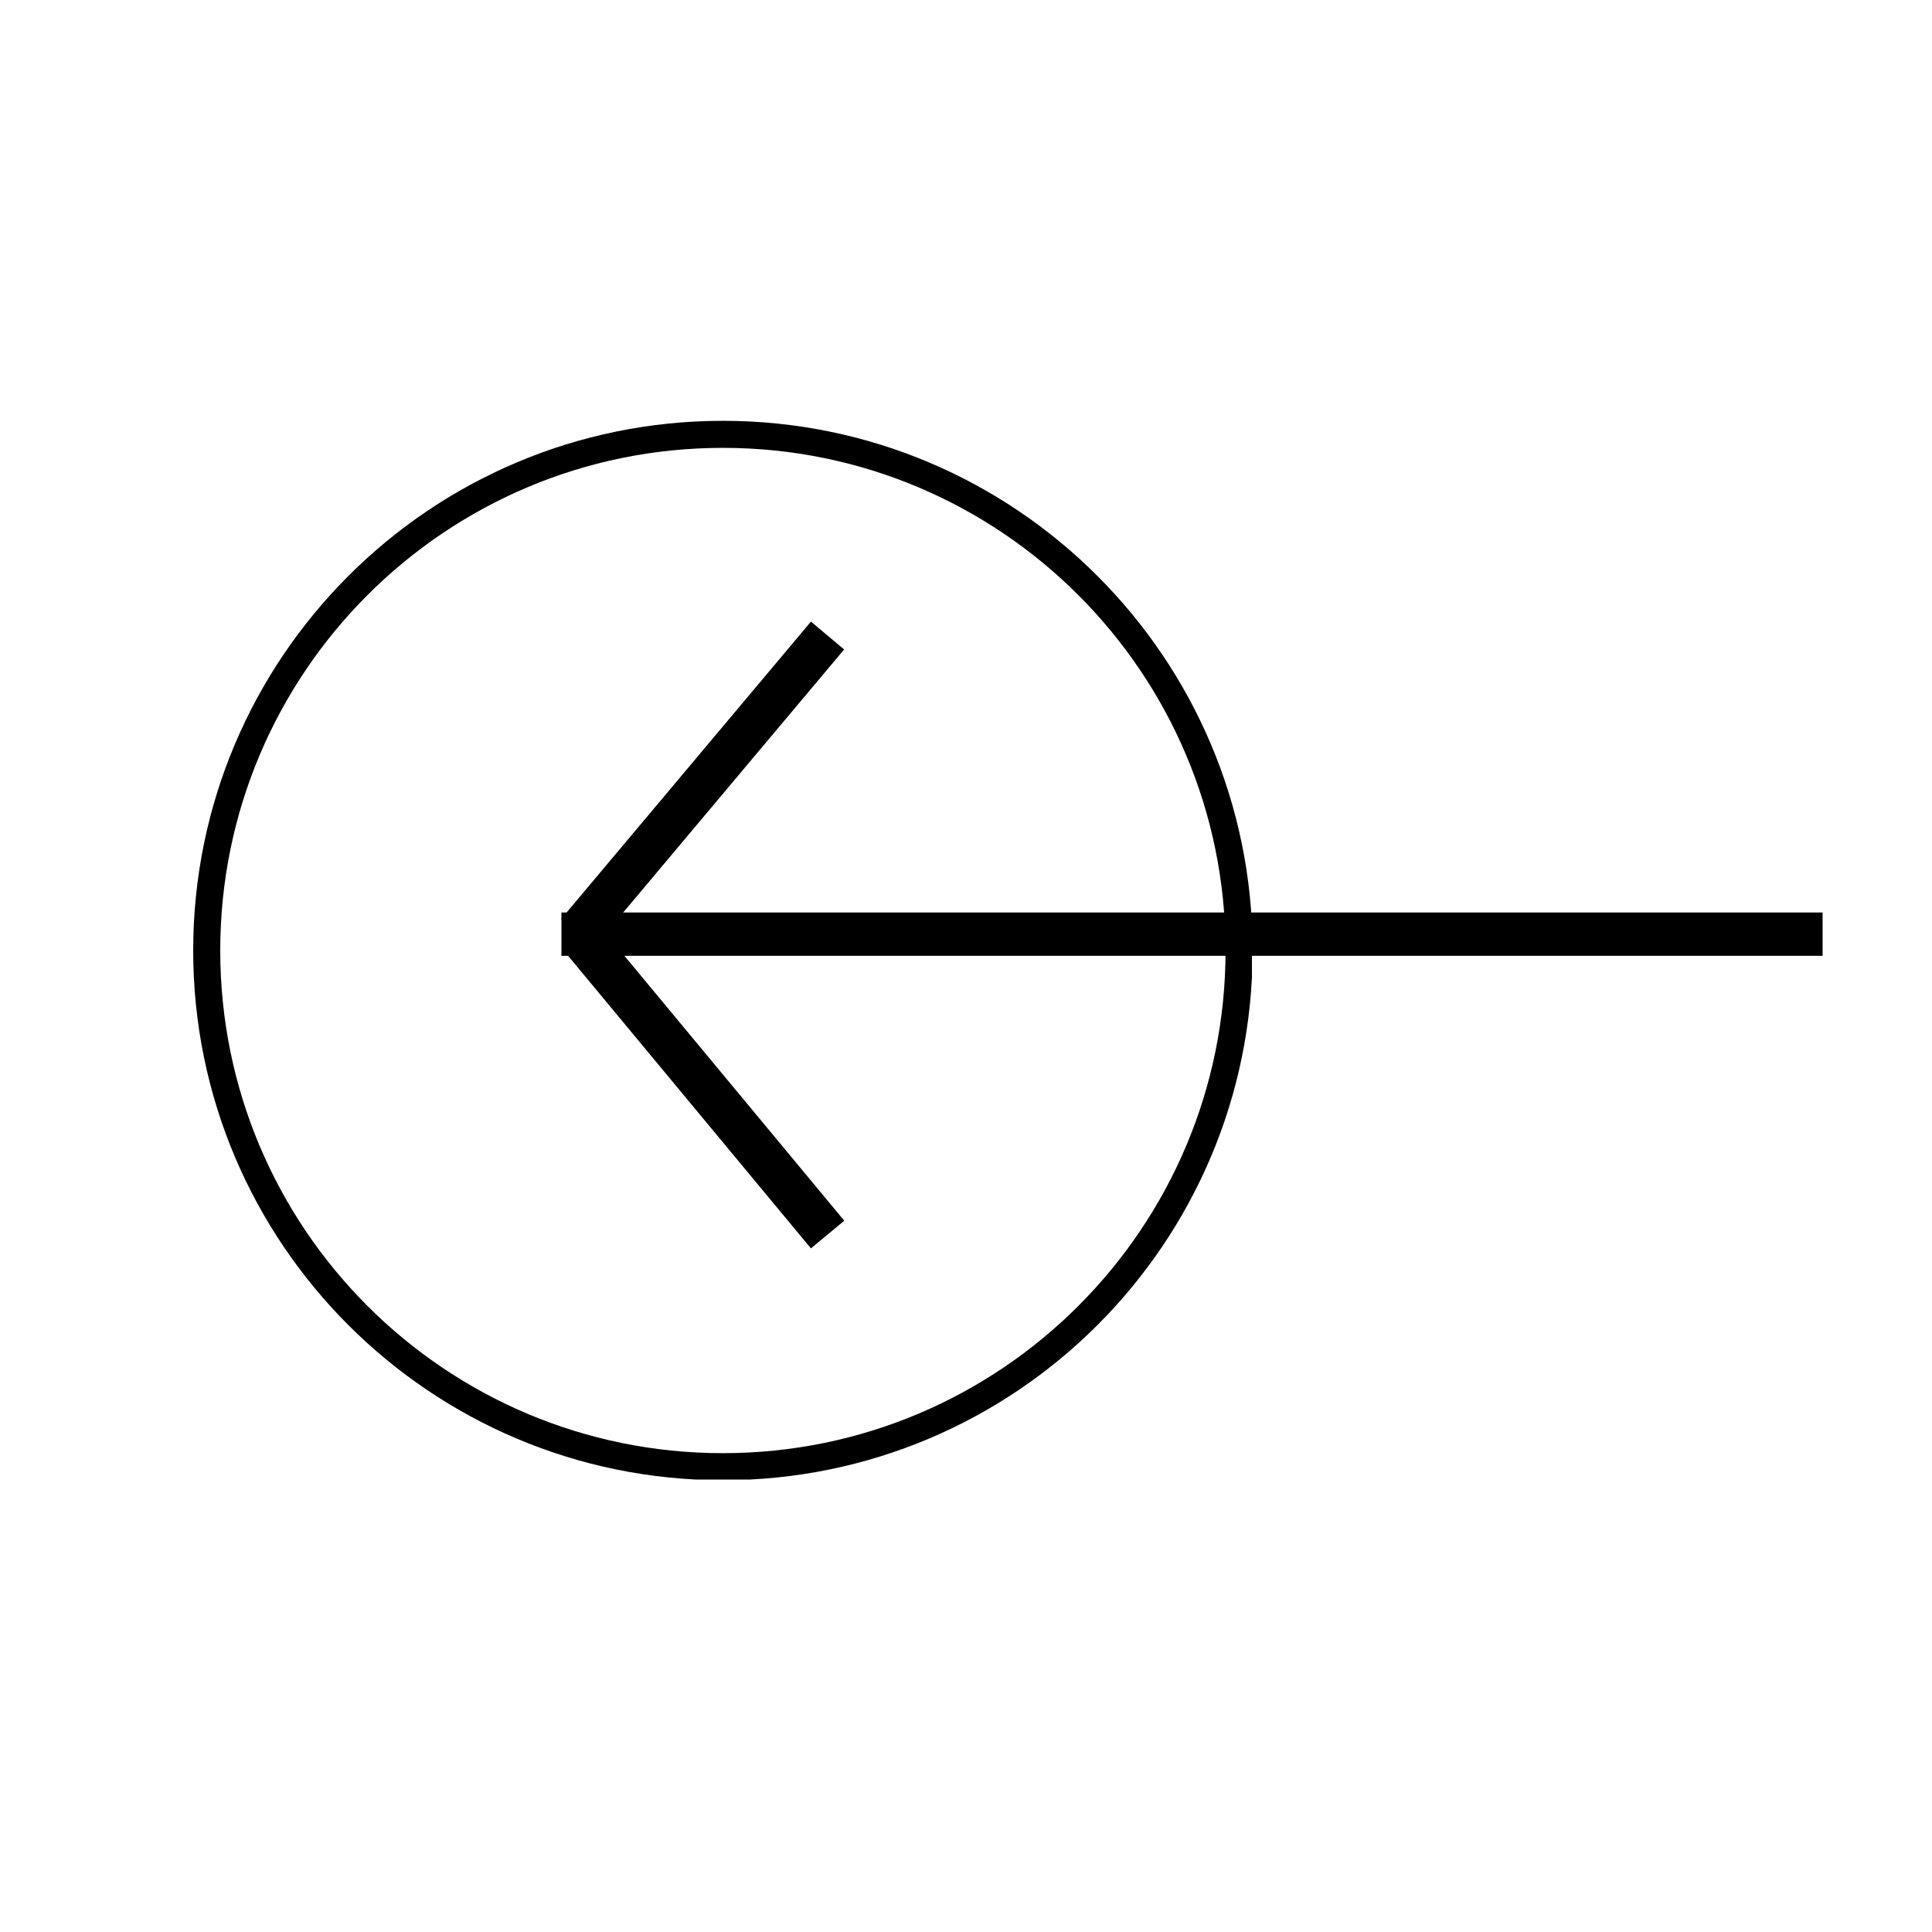 <svg xmlns="http://www.w3.org/2000/svg" xmlns:xlink="http://www.w3.org/1999/xlink" width="500" zoomAndPan="magnify" viewBox="0 0 375 375" height="500" preserveAspectRatio="xMidYMid meet" version="1.0"><defs><clipPath id="2aae8b1ece"><path d="M 37.5 81.68 L 243 81.68 L 243 287.18 L 37.5 287.18 Z M 37.5 81.68 " clip-rule="nonzero"/></clipPath><clipPath id="dcf84dccf6"><path d="M 140.312 81.68 C 83.531 81.68 37.5 127.715 37.5 184.496 C 37.5 241.277 83.531 287.309 140.312 287.309 C 197.098 287.309 243.129 241.277 243.129 184.496 C 243.129 127.715 197.098 81.68 140.312 81.68 Z M 140.312 81.68 " clip-rule="nonzero"/></clipPath></defs><g clip-path="url(#2aae8b1ece)"><g clip-path="url(#dcf84dccf6)"><path stroke-linecap="butt" transform="matrix(0.75, 0, 0, 0.75, 37.5, 81.681)" fill="none" stroke-linejoin="miter" d="M 137.083 -0.002 C 61.375 -0.002 -0 61.378 -0 137.086 C -0 212.795 61.375 274.17 137.083 274.17 C 212.797 274.17 274.172 212.795 274.172 137.086 C 274.172 61.378 212.797 -0.002 137.083 -0.002 Z M 137.083 -0.002 " stroke="#000000" stroke-width="14" stroke-opacity="1" stroke-miterlimit="4"/></g></g><path stroke-linecap="butt" transform="matrix(0.841, 0, -0, 0.841, 108.977, 177.114)" fill="none" stroke-linejoin="miter" d="M -0.001 5 L 291.069 5 " stroke="#000000" stroke-width="10" stroke-opacity="1" stroke-miterlimit="4"/><path stroke-linecap="butt" transform="matrix(0.541, -0.644, 0.644, 0.541, 108.923, 178.368)" fill="none" stroke-linejoin="miter" d="M -0.002 4.999 L 89.618 4.998 " stroke="#000000" stroke-width="10" stroke-opacity="1" stroke-miterlimit="4"/><path stroke-linecap="butt" transform="matrix(0.537, 0.647, -0.647, 0.537, 115.479, 178.636)" fill="none" stroke-linejoin="miter" d="M -0 4.999 L 90.116 5 " stroke="#000000" stroke-width="10" stroke-opacity="1" stroke-miterlimit="4"/></svg>